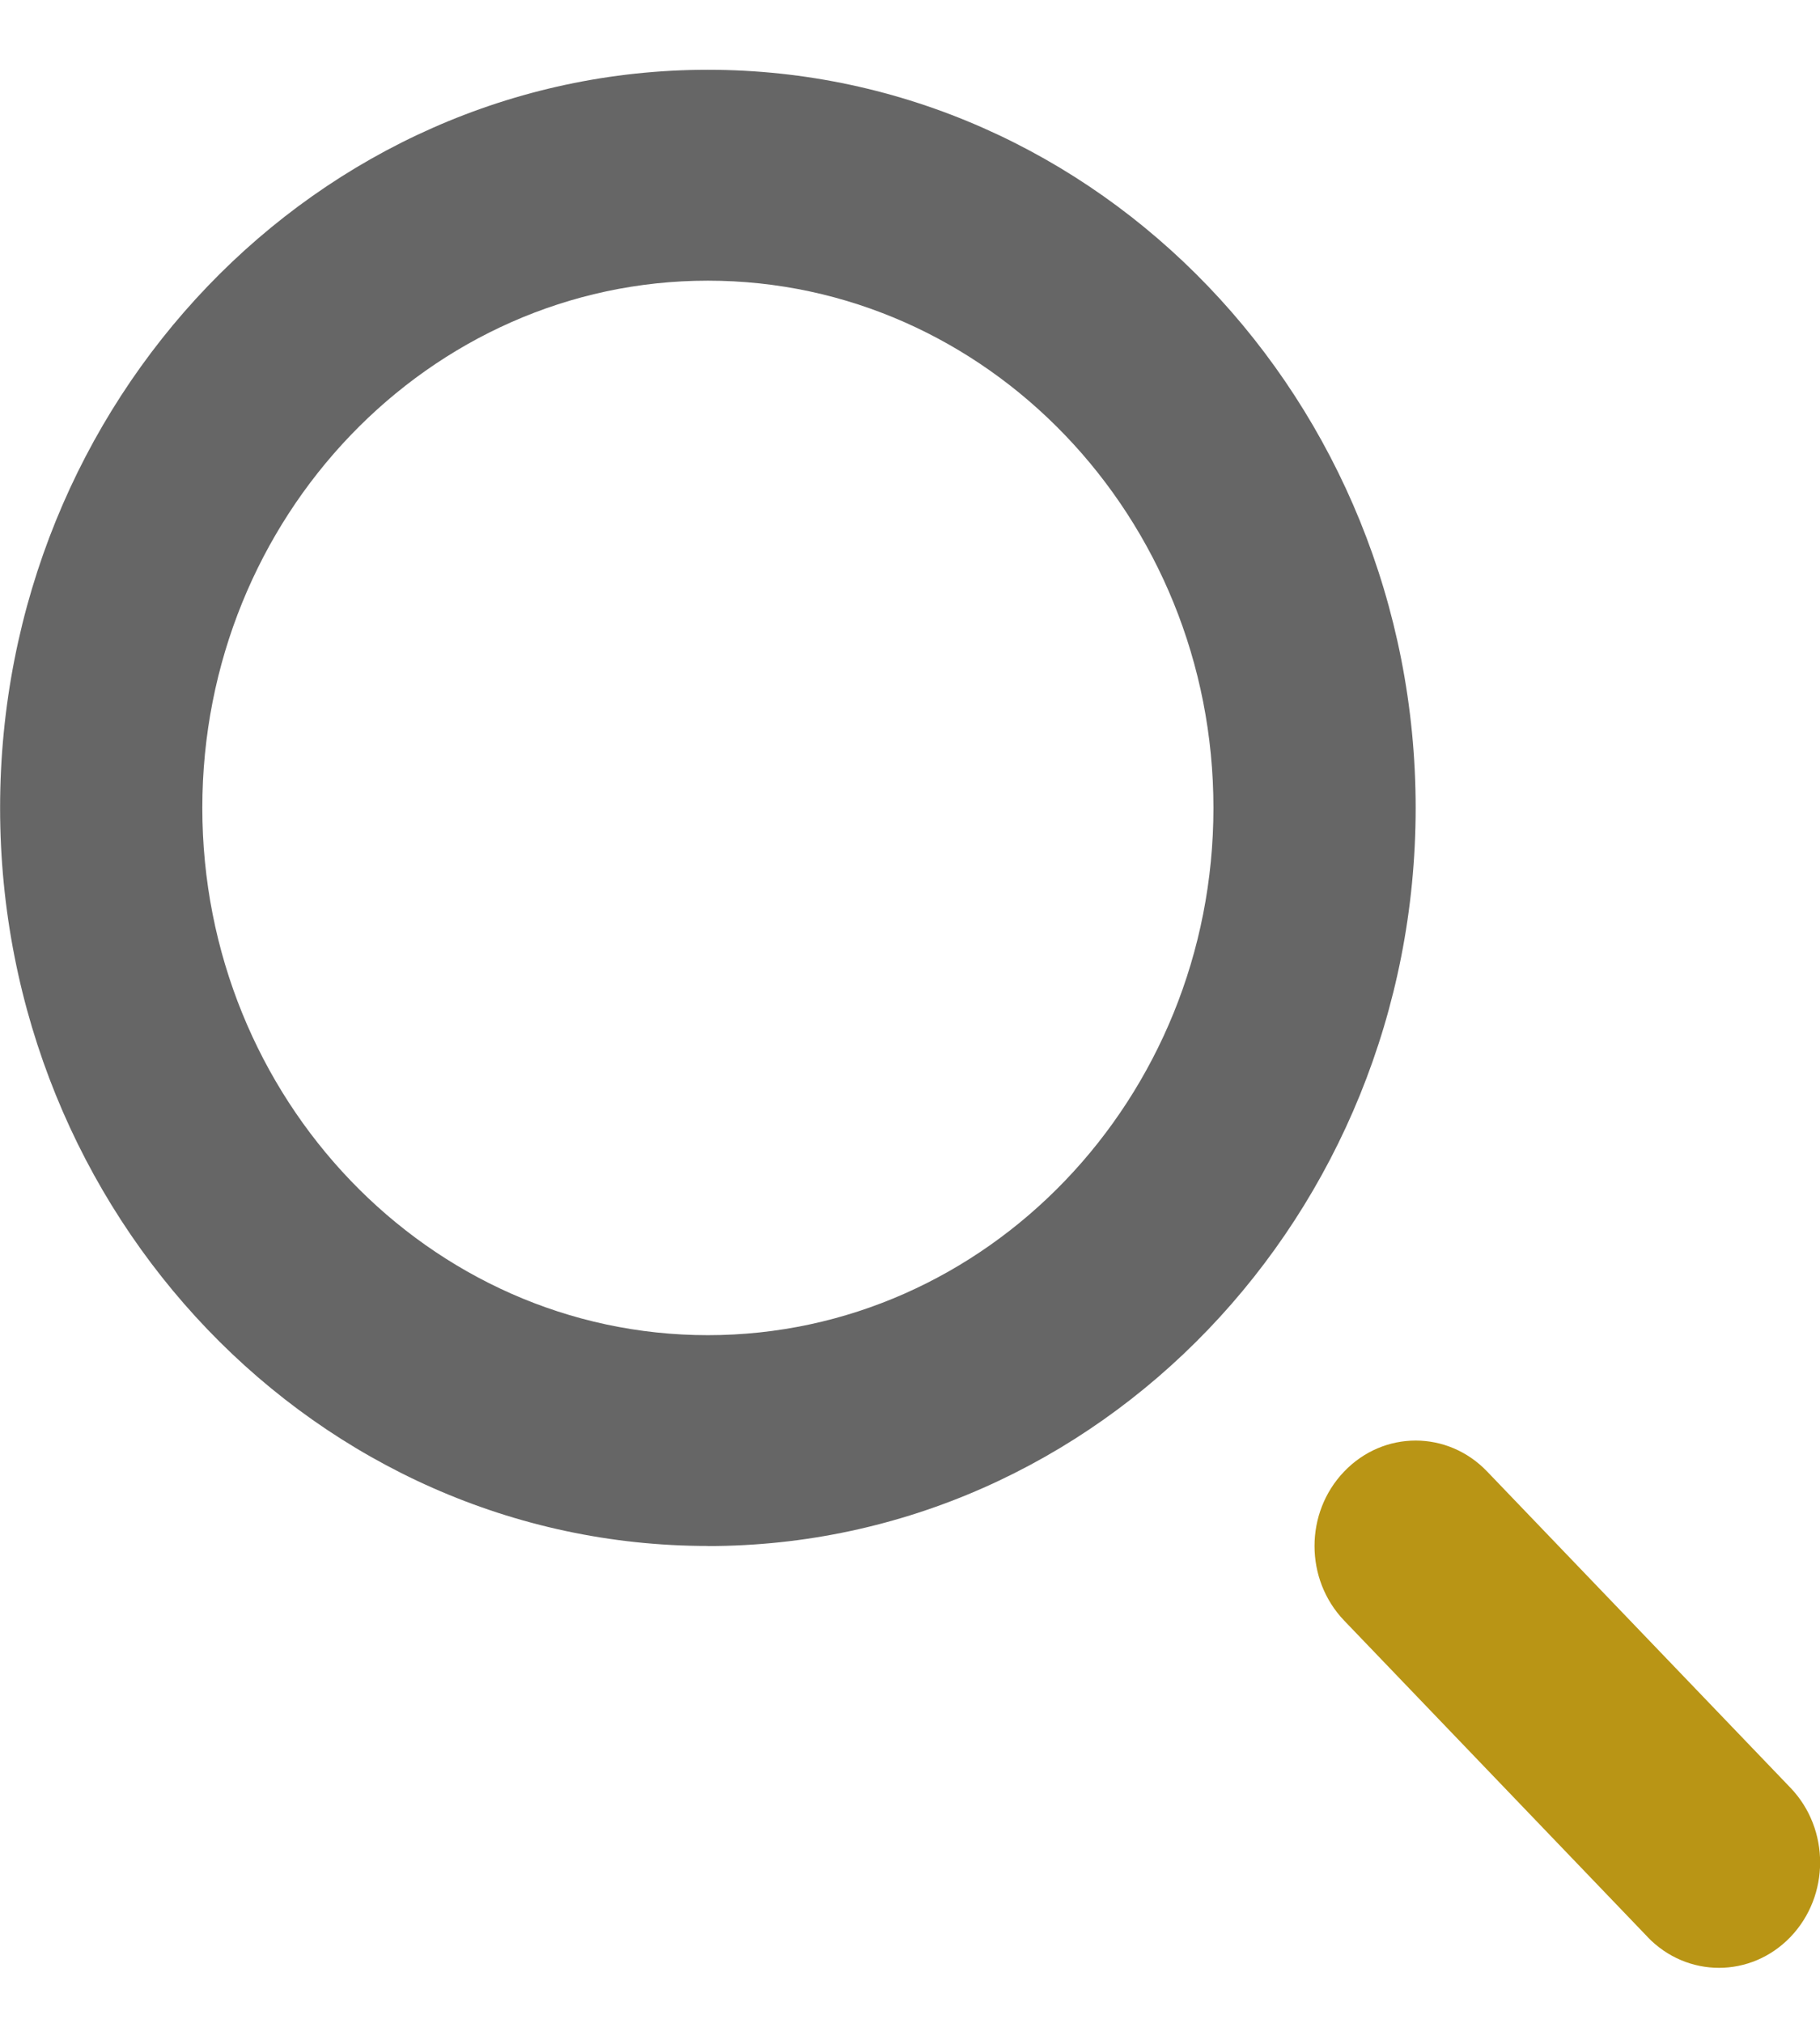 <svg xmlns="http://www.w3.org/2000/svg" width="18" height="20" viewBox="0 0 18 20">
    <g fill="none" fill-rule="evenodd">
        <g>
            <g>
                <g>
                    <g>
                        <path fill="#666" d="M7 2.085c-2.757 0-5 2.339-5 5.213s2.243 5.213 5 5.213 5-2.339 5-5.213-2.243-5.213-5-5.213m0 12.51c-3.86 0-7-3.273-7-7.297C0 3.275 3.14 0 7 0c3.859 0 7 3.275 7 7.298 0 4.024-3.141 7.298-7 7.298" transform="translate(-929 -1661) translate(877 1607) translate(38.201 40) translate(13.8 14.69)"/>
                        <path fill="#B99515" d="M16.293 18.46l-3-3.127c-.391-.408-.391-1.067 0-1.474.391-.408 1.023-.408 1.414 0l3 3.127c.391.408.391 1.067 0 1.475-.391.407-1.023.407-1.414 0" transform="translate(-929 -1661) translate(877 1607) translate(38.201 40) translate(13.8 14.69)"/>
                    </g>
                </g>
            </g>
        </g>
    </g>
</svg>

